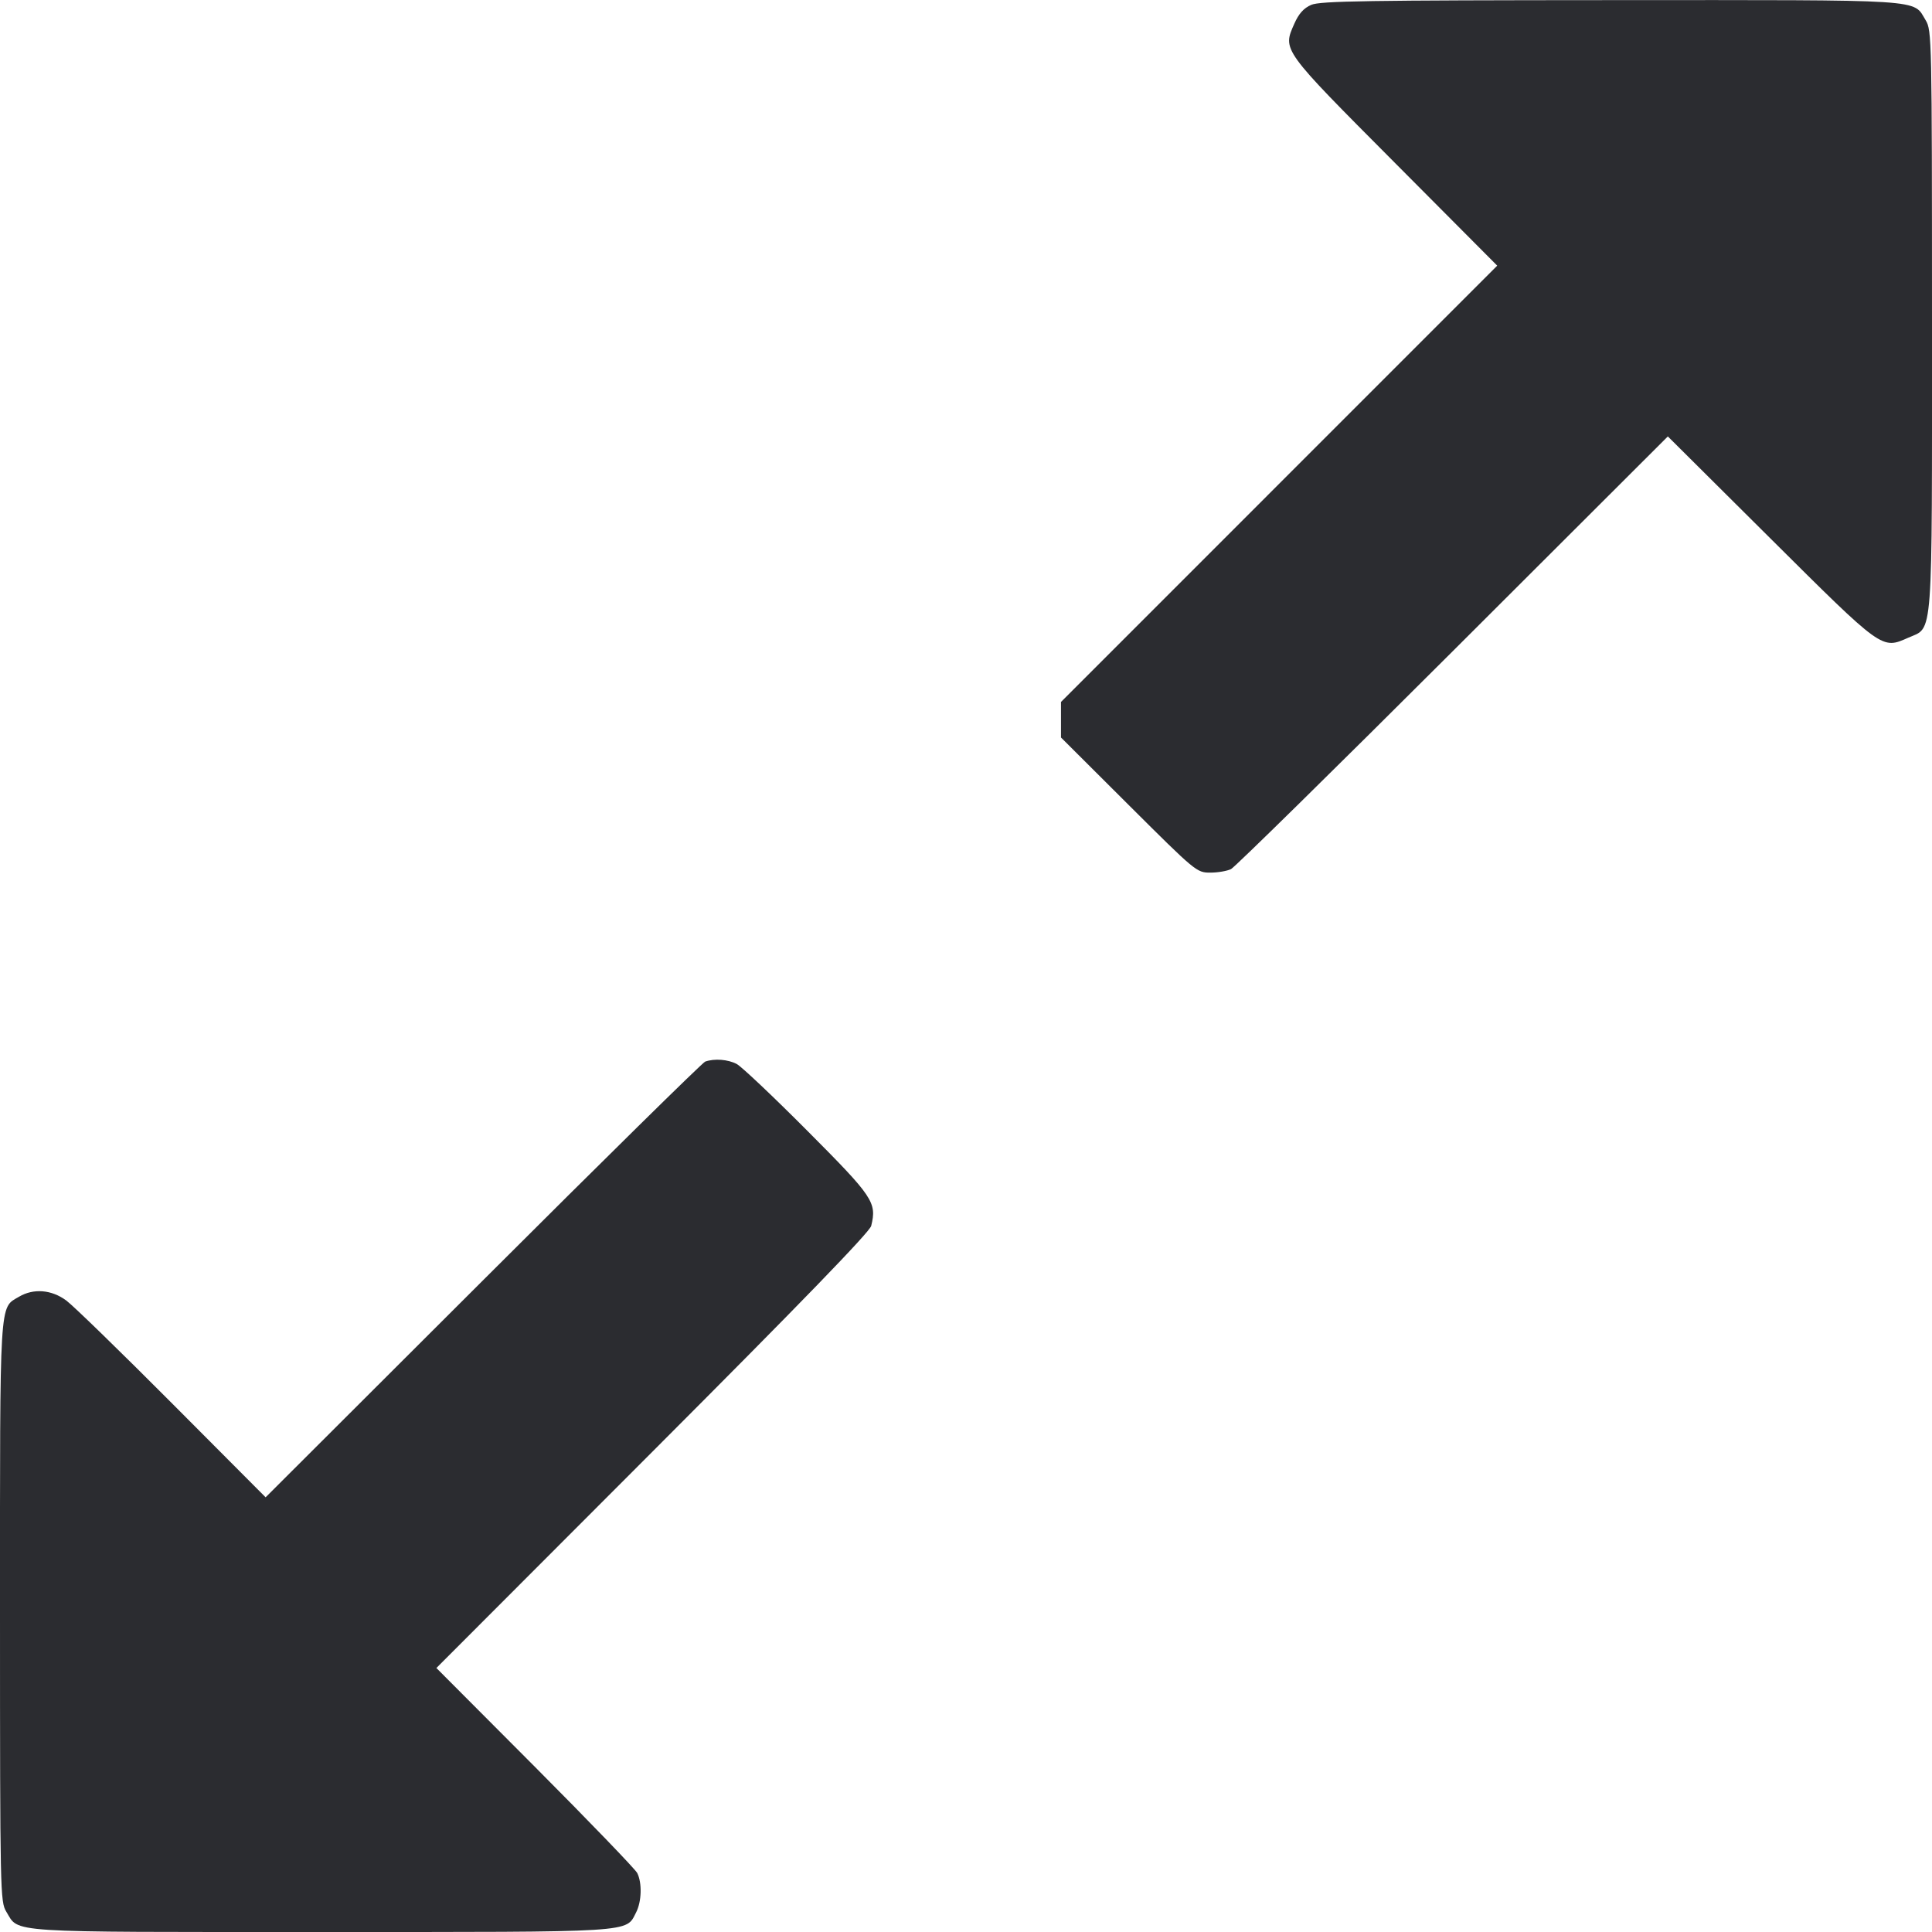 <svg width="48" height="48" viewBox="0 0 48 48" fill="none" xmlns="http://www.w3.org/2000/svg"><path d="M32.577 0.121 C 32.391 0.201,32.267 0.340,32.157 0.589 C 31.864 1.251,31.835 1.212,34.650 4.040 L 37.198 6.600 31.779 12.020 L 26.360 17.440 26.360 17.882 L 26.360 18.323 28.044 20.002 C 29.709 21.661,29.732 21.680,30.069 21.680 C 30.257 21.680,30.489 21.640,30.585 21.592 C 30.681 21.543,33.162 19.105,36.099 16.173 L 41.437 10.843 43.979 13.371 C 46.786 16.163,46.749 16.136,47.412 15.843 C 48.035 15.567,48.000 16.038,48.000 7.943 C 47.999 0.960,47.995 0.753,47.843 0.504 C 47.519 -0.028,47.955 -0.000,40.024 0.003 C 33.974 0.006,32.798 0.024,32.577 0.121 M17.520 26.375 C 17.454 26.398,14.970 28.843,12.000 31.809 L 6.599 37.200 4.280 34.872 C 3.004 33.591,1.820 32.439,1.648 32.312 C 1.283 32.040,0.833 32.004,0.474 32.216 C -0.021 32.508,-0.000 32.169,0.000 40.052 C 0.001 47.040,0.005 47.247,0.157 47.496 C 0.481 48.028,0.047 48.000,7.964 48.000 C 15.863 48.000,15.541 48.020,15.804 47.513 C 15.942 47.246,15.955 46.779,15.832 46.535 C 15.783 46.439,14.640 45.253,13.293 43.900 L 10.842 41.441 16.216 36.060 C 19.906 32.365,21.607 30.610,21.645 30.456 C 21.787 29.873,21.698 29.740,20.062 28.098 C 19.214 27.246,18.423 26.498,18.304 26.435 C 18.089 26.320,17.748 26.294,17.520 26.375 " fill="#2B2C30" stroke="none" fill-rule="evenodd"></path></svg>